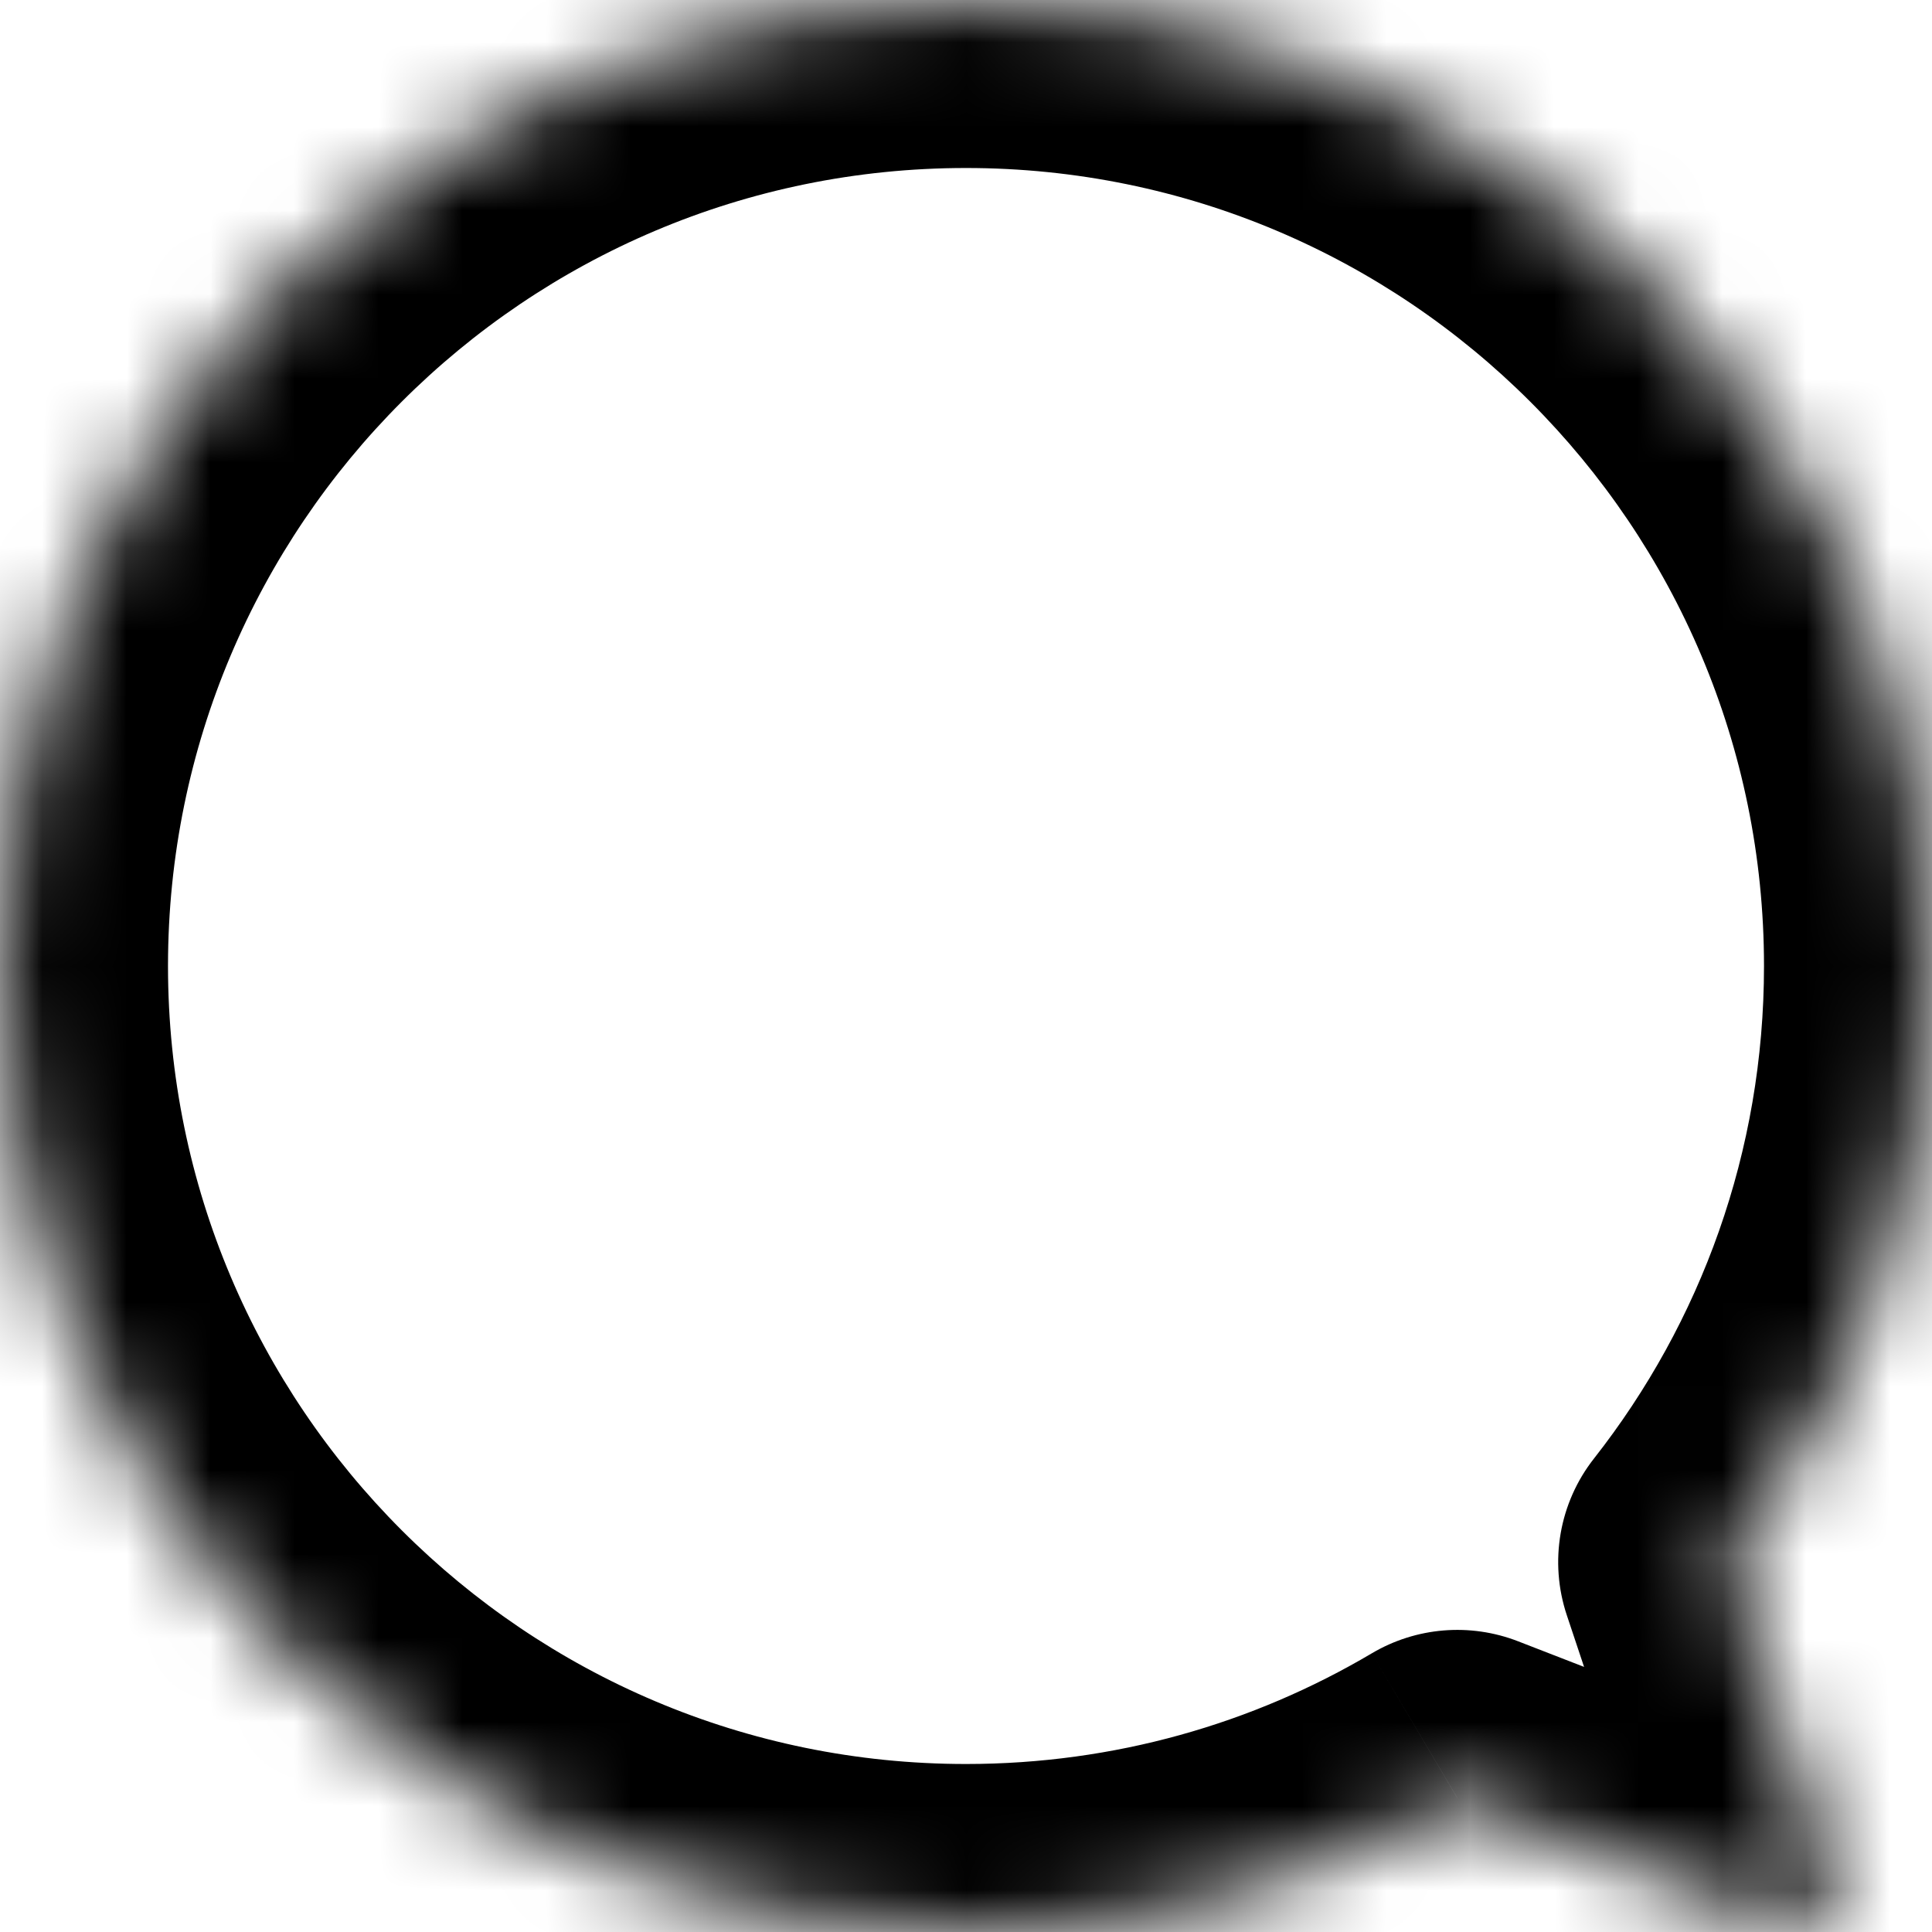 <svg width="23" height="23" viewBox="0 0 23 23" fill="none" xmlns="http://www.w3.org/2000/svg">
<mask id="path-1-inside-1_1_23244" fill="white">
<path fill-rule="evenodd" clip-rule="evenodd" d="M20.55 18.597C22.085 16.642 23 14.178 23 11.5C23 5.149 17.851 0 11.5 0C5.149 0 0 5.149 0 11.5C0 17.851 5.149 23 11.5 23C13.636 23 15.635 22.418 17.349 21.404L21.309 22.94C21.625 23.063 21.94 22.762 21.833 22.441L20.55 18.597Z"/>
</mask>
<path d="M20.55 18.597L18.977 17.362C18.561 17.89 18.44 18.593 18.653 19.23L20.55 18.597ZM17.349 21.404L18.072 19.539C17.5 19.317 16.858 19.37 16.33 19.683L17.349 21.404ZM21.309 22.94L22.032 21.076H22.032L21.309 22.94ZM21.833 22.441L19.936 23.074L19.936 23.074L21.833 22.441ZM21 11.5C21 13.714 20.245 15.747 18.977 17.362L22.122 19.832C23.924 17.538 25 14.642 25 11.5H21ZM11.5 2C16.747 2 21 6.253 21 11.5H25C25 4.044 18.956 -2 11.5 -2V2ZM2 11.5C2 6.253 6.253 2 11.5 2V-2C4.044 -2 -2 4.044 -2 11.5H2ZM11.5 21C6.253 21 2 16.747 2 11.5H-2C-2 18.956 4.044 25 11.5 25V21ZM16.33 19.683C14.916 20.519 13.267 21 11.5 21V25C14.004 25 16.354 24.317 18.367 23.125L16.33 19.683ZM22.032 21.076L18.072 19.539L16.625 23.268L20.586 24.805L22.032 21.076ZM19.936 23.074C19.507 21.789 20.769 20.586 22.032 21.076L20.586 24.805C22.48 25.54 24.374 23.735 23.73 21.807L19.936 23.074ZM18.653 19.23L19.936 23.074L23.73 21.807L22.447 17.963L18.653 19.23Z" fill="black" mask="url(#path-1-inside-1_1_23244)"/>
</svg>
